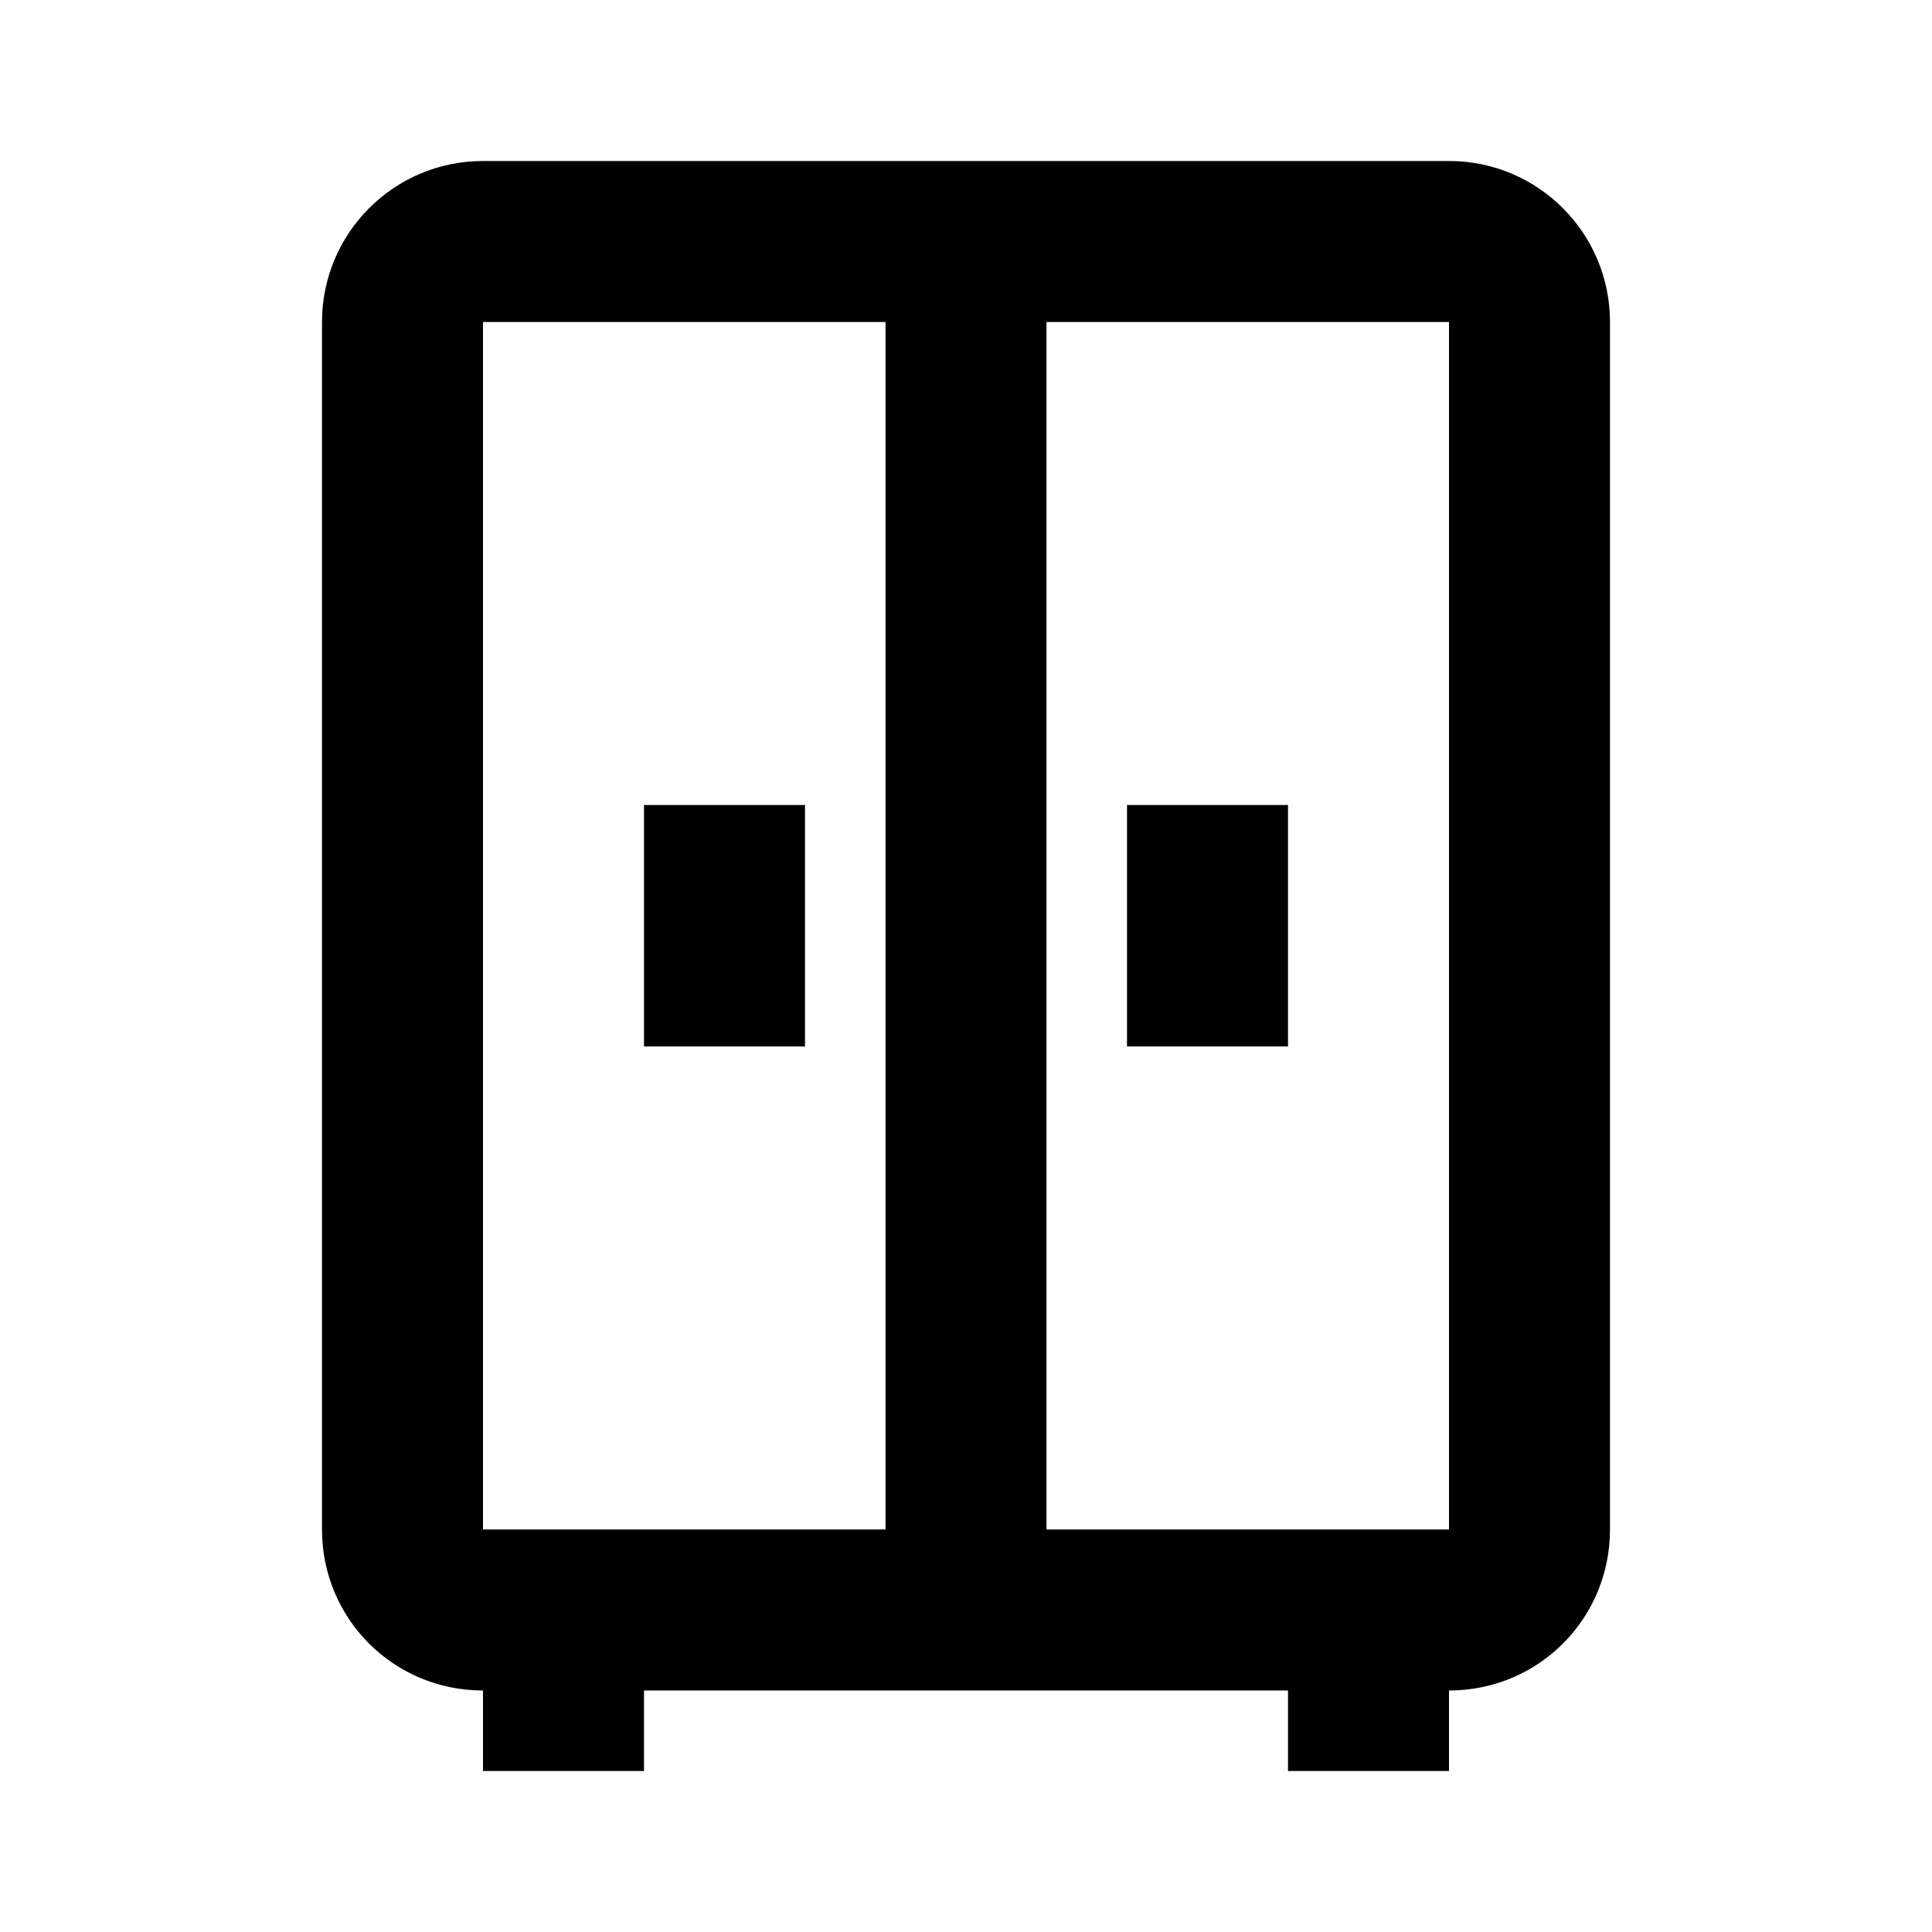 <svg height="24" viewBox="0 0 24 24" width="24" xmlns="http://www.w3.org/2000/svg"><path d="m6 2c-1.11 0-2 .9-2 2v15c0 1.11.89 2 2 2v1h2v-1h8v1h2v-1c1.11 0 2-.89 2-2v-15c0-1.1-.89-2-2-2zm0 2h5v15h-5zm7 0h5v15h-5zm-5 6v3h2v-3zm6 0v3h2v-3z"/></svg>